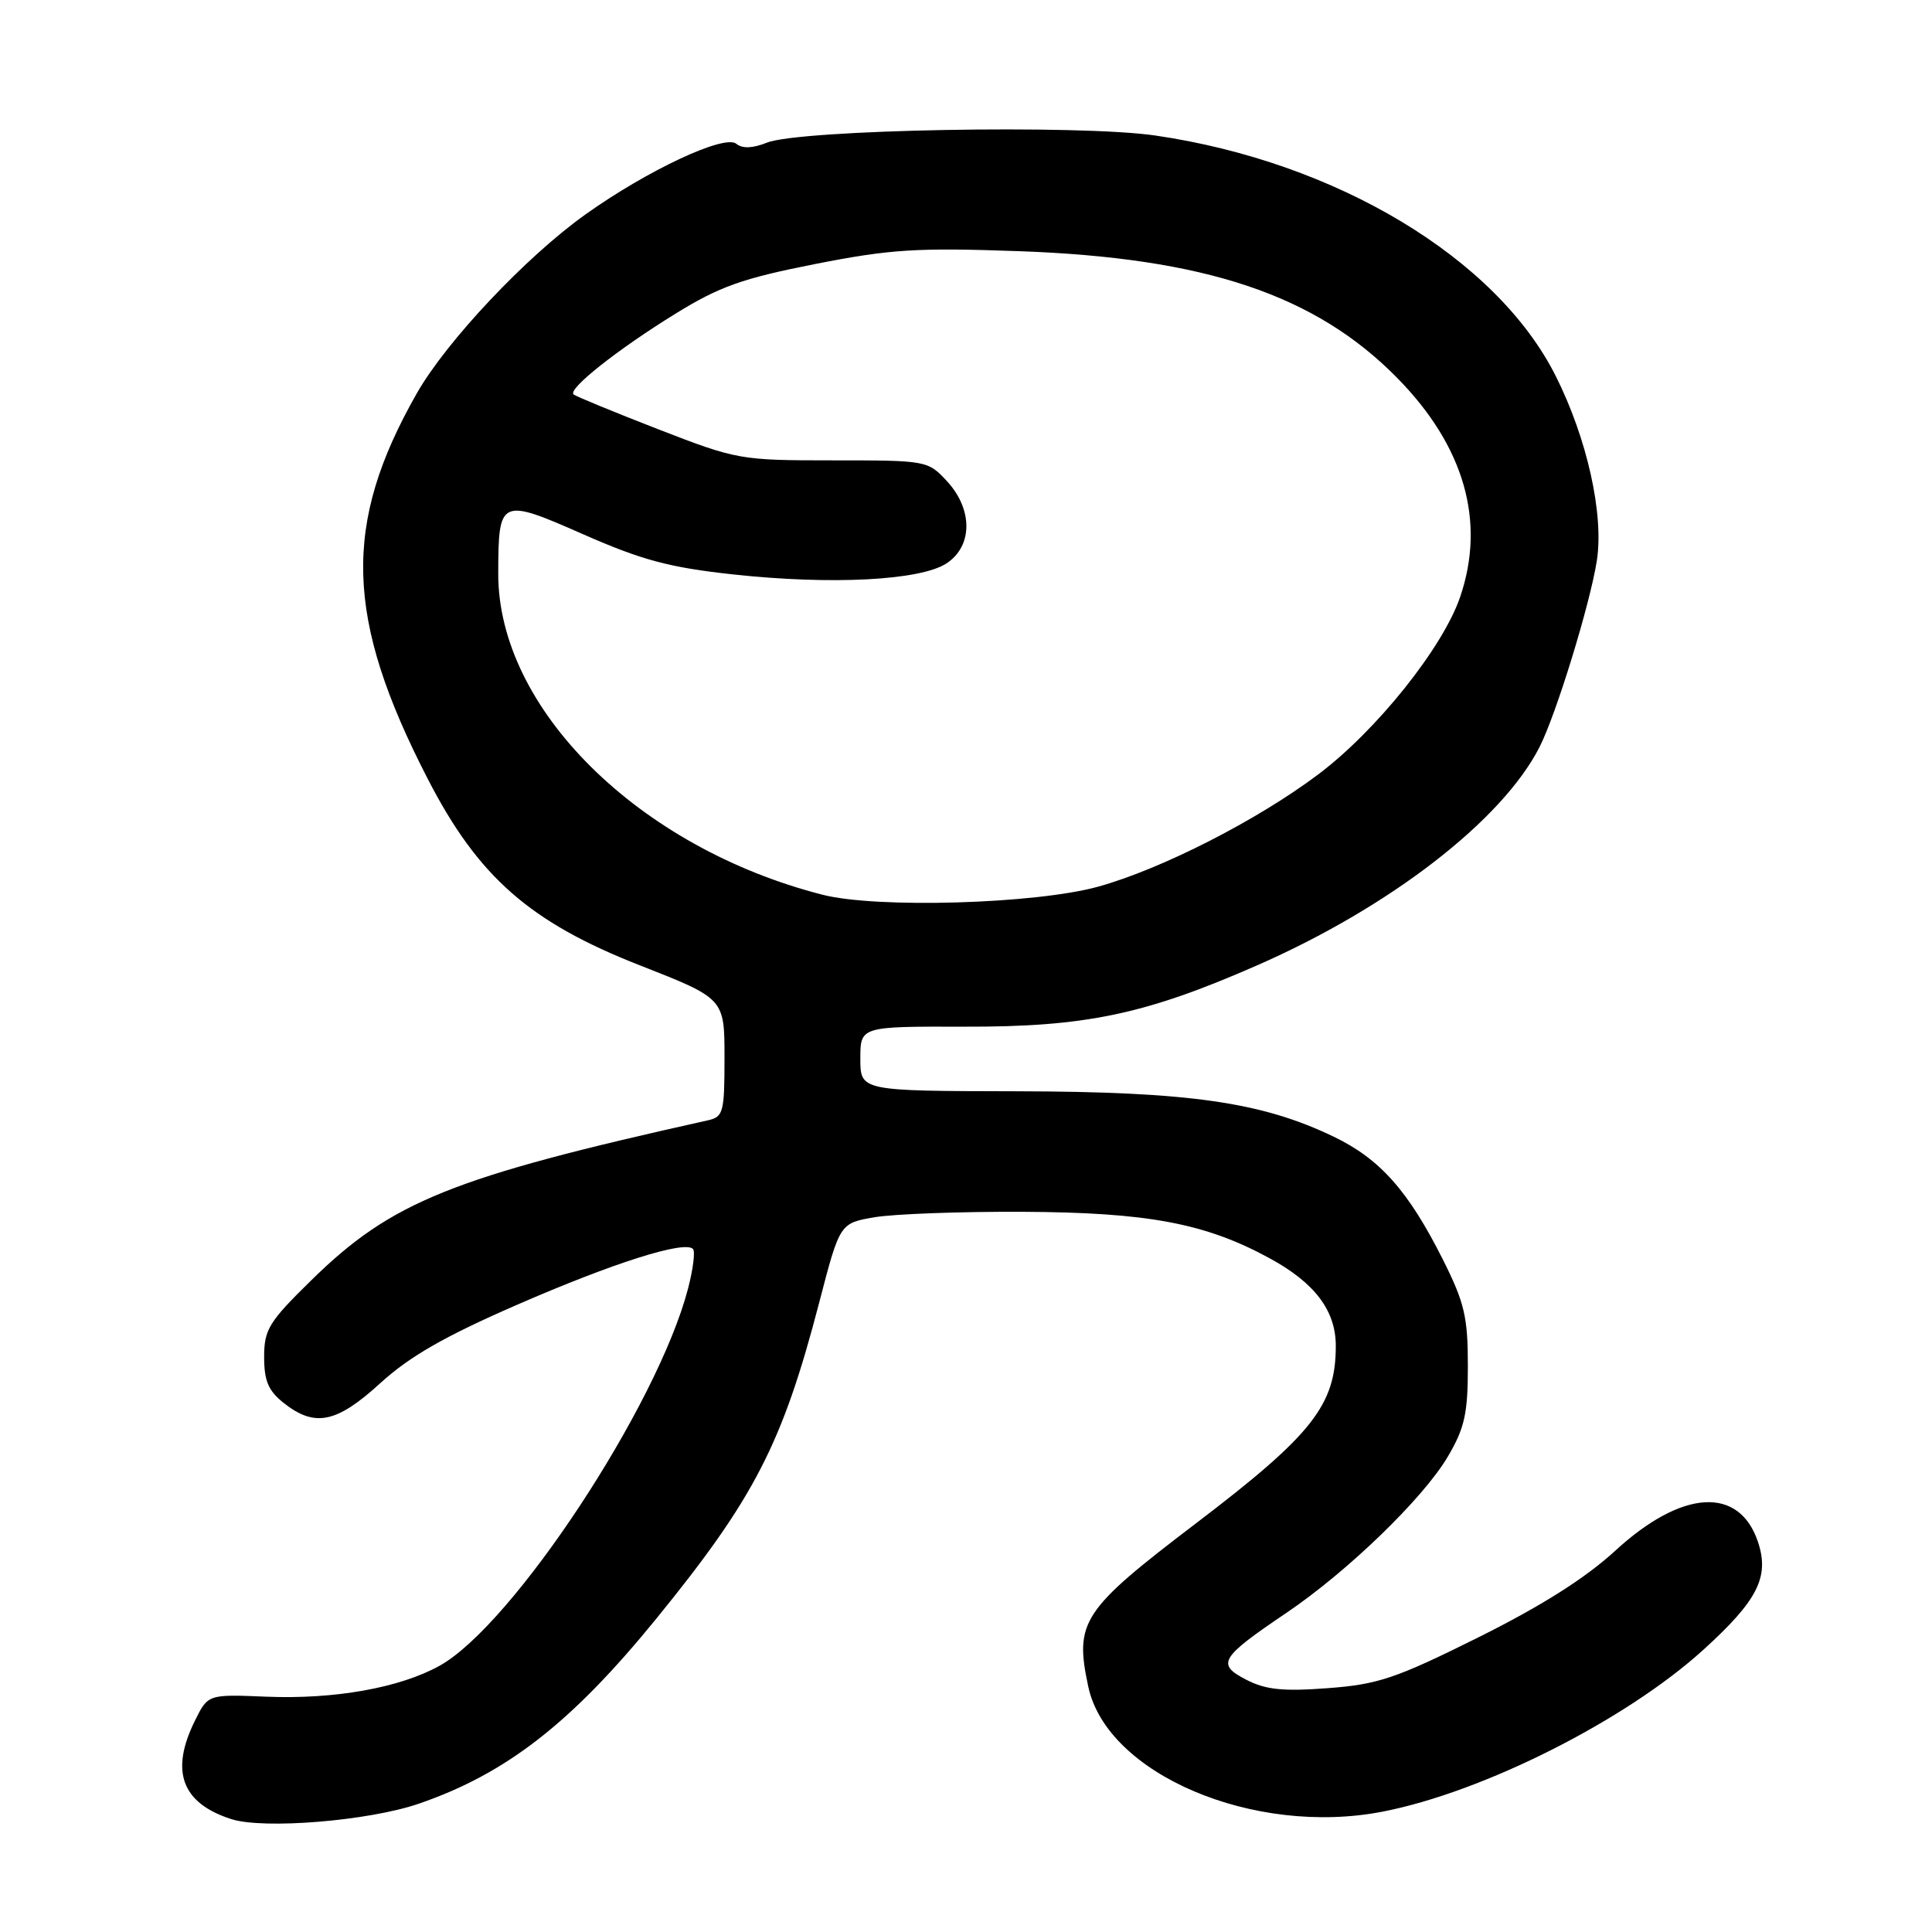 <?xml version="1.0" encoding="UTF-8" standalone="no"?>
<!DOCTYPE svg PUBLIC "-//W3C//DTD SVG 1.1//EN" "http://www.w3.org/Graphics/SVG/1.1/DTD/svg11.dtd" >
<svg xmlns="http://www.w3.org/2000/svg" xmlns:xlink="http://www.w3.org/1999/xlink" version="1.1" viewBox="0 0 256 256">
 <g >
 <path fill="currentColor"
d=" M 55.49 239.00 C 67.10 235.01 75.73 228.28 86.95 214.50 C 99.97 198.50 103.67 191.32 108.55 172.59 C 111.28 162.08 111.28 162.08 115.89 161.29 C 118.43 160.86 127.25 160.53 135.50 160.57 C 152.07 160.65 159.71 162.08 168.22 166.72 C 174.22 169.98 177.00 173.66 177.00 178.34 C 177.00 186.18 173.91 190.10 158.50 201.83 C 143.35 213.36 142.36 214.87 144.20 223.48 C 146.67 235.09 166.16 243.37 183.21 240.05 C 196.55 237.46 215.44 227.93 225.71 218.60 C 232.89 212.08 234.47 208.97 232.96 204.37 C 230.49 196.88 222.89 197.33 214.03 205.48 C 210.05 209.13 204.26 212.79 195.85 216.98 C 184.95 222.40 182.62 223.19 175.95 223.69 C 169.99 224.14 167.71 223.90 165.13 222.57 C 161.14 220.51 161.65 219.66 170.46 213.71 C 178.57 208.23 188.60 198.52 191.85 193.00 C 194.08 189.21 194.50 187.31 194.50 181.00 C 194.50 174.50 194.06 172.62 191.19 166.90 C 186.62 157.80 182.85 153.56 176.73 150.62 C 167.17 146.02 157.58 144.65 134.75 144.60 C 114.00 144.56 114.00 144.56 114.00 140.28 C 114.00 136.01 114.00 136.01 127.75 136.04 C 143.80 136.09 151.72 134.43 166.56 127.92 C 184.15 120.21 199.03 108.72 203.99 99.00 C 206.18 94.73 210.69 80.05 211.59 74.29 C 212.54 68.16 210.31 58.12 206.14 49.82 C 198.31 34.22 177.08 21.46 153.11 17.96 C 143.04 16.48 105.99 17.16 101.63 18.90 C 99.72 19.66 98.36 19.71 97.56 19.05 C 96.01 17.77 85.76 22.57 77.54 28.44 C 69.70 34.03 59.17 45.21 55.24 52.10 C 45.35 69.46 45.70 81.90 56.68 103.21 C 63.36 116.19 70.20 122.20 84.78 127.91 C 96.00 132.31 96.00 132.31 96.00 140.14 C 96.00 147.44 95.85 148.00 93.75 148.46 C 59.86 156.00 51.89 159.21 41.26 169.63 C 35.62 175.15 35.00 176.17 35.00 179.81 C 35.00 182.99 35.56 184.30 37.63 185.93 C 41.74 189.16 44.61 188.56 50.42 183.25 C 54.28 179.73 58.97 177.04 68.56 172.87 C 81.28 167.33 90.68 164.35 91.82 165.49 C 92.14 165.80 91.84 168.19 91.16 170.78 C 87.10 186.29 67.96 215.32 58.25 220.72 C 52.97 223.65 44.33 225.19 35.29 224.82 C 27.56 224.50 27.56 224.50 25.83 228.00 C 22.51 234.70 24.07 238.92 30.64 241.04 C 34.93 242.42 48.87 241.28 55.49 239.00 Z  M 109.00 118.56 C 84.61 112.33 65.98 93.88 66.02 76.00 C 66.04 66.04 66.25 65.94 77.31 70.81 C 85.06 74.22 88.67 75.19 97.11 76.11 C 110.15 77.53 121.95 76.92 125.42 74.65 C 128.91 72.36 128.93 67.48 125.46 63.74 C 122.95 61.03 122.76 61.00 110.38 61.00 C 98.07 61.00 97.66 60.93 87.17 56.86 C 81.30 54.58 76.28 52.51 76.00 52.26 C 75.21 51.54 81.86 46.28 89.50 41.57 C 95.36 37.95 98.37 36.89 107.98 34.99 C 117.99 33.02 121.46 32.80 134.98 33.28 C 159.70 34.16 174.30 39.05 185.15 50.09 C 194.03 59.13 196.89 69.09 193.48 79.09 C 191.20 85.80 182.37 96.84 174.65 102.63 C 166.56 108.71 153.88 115.17 145.50 117.49 C 137.22 119.78 116.21 120.40 109.00 118.56 Z "/>
</g>
</svg>